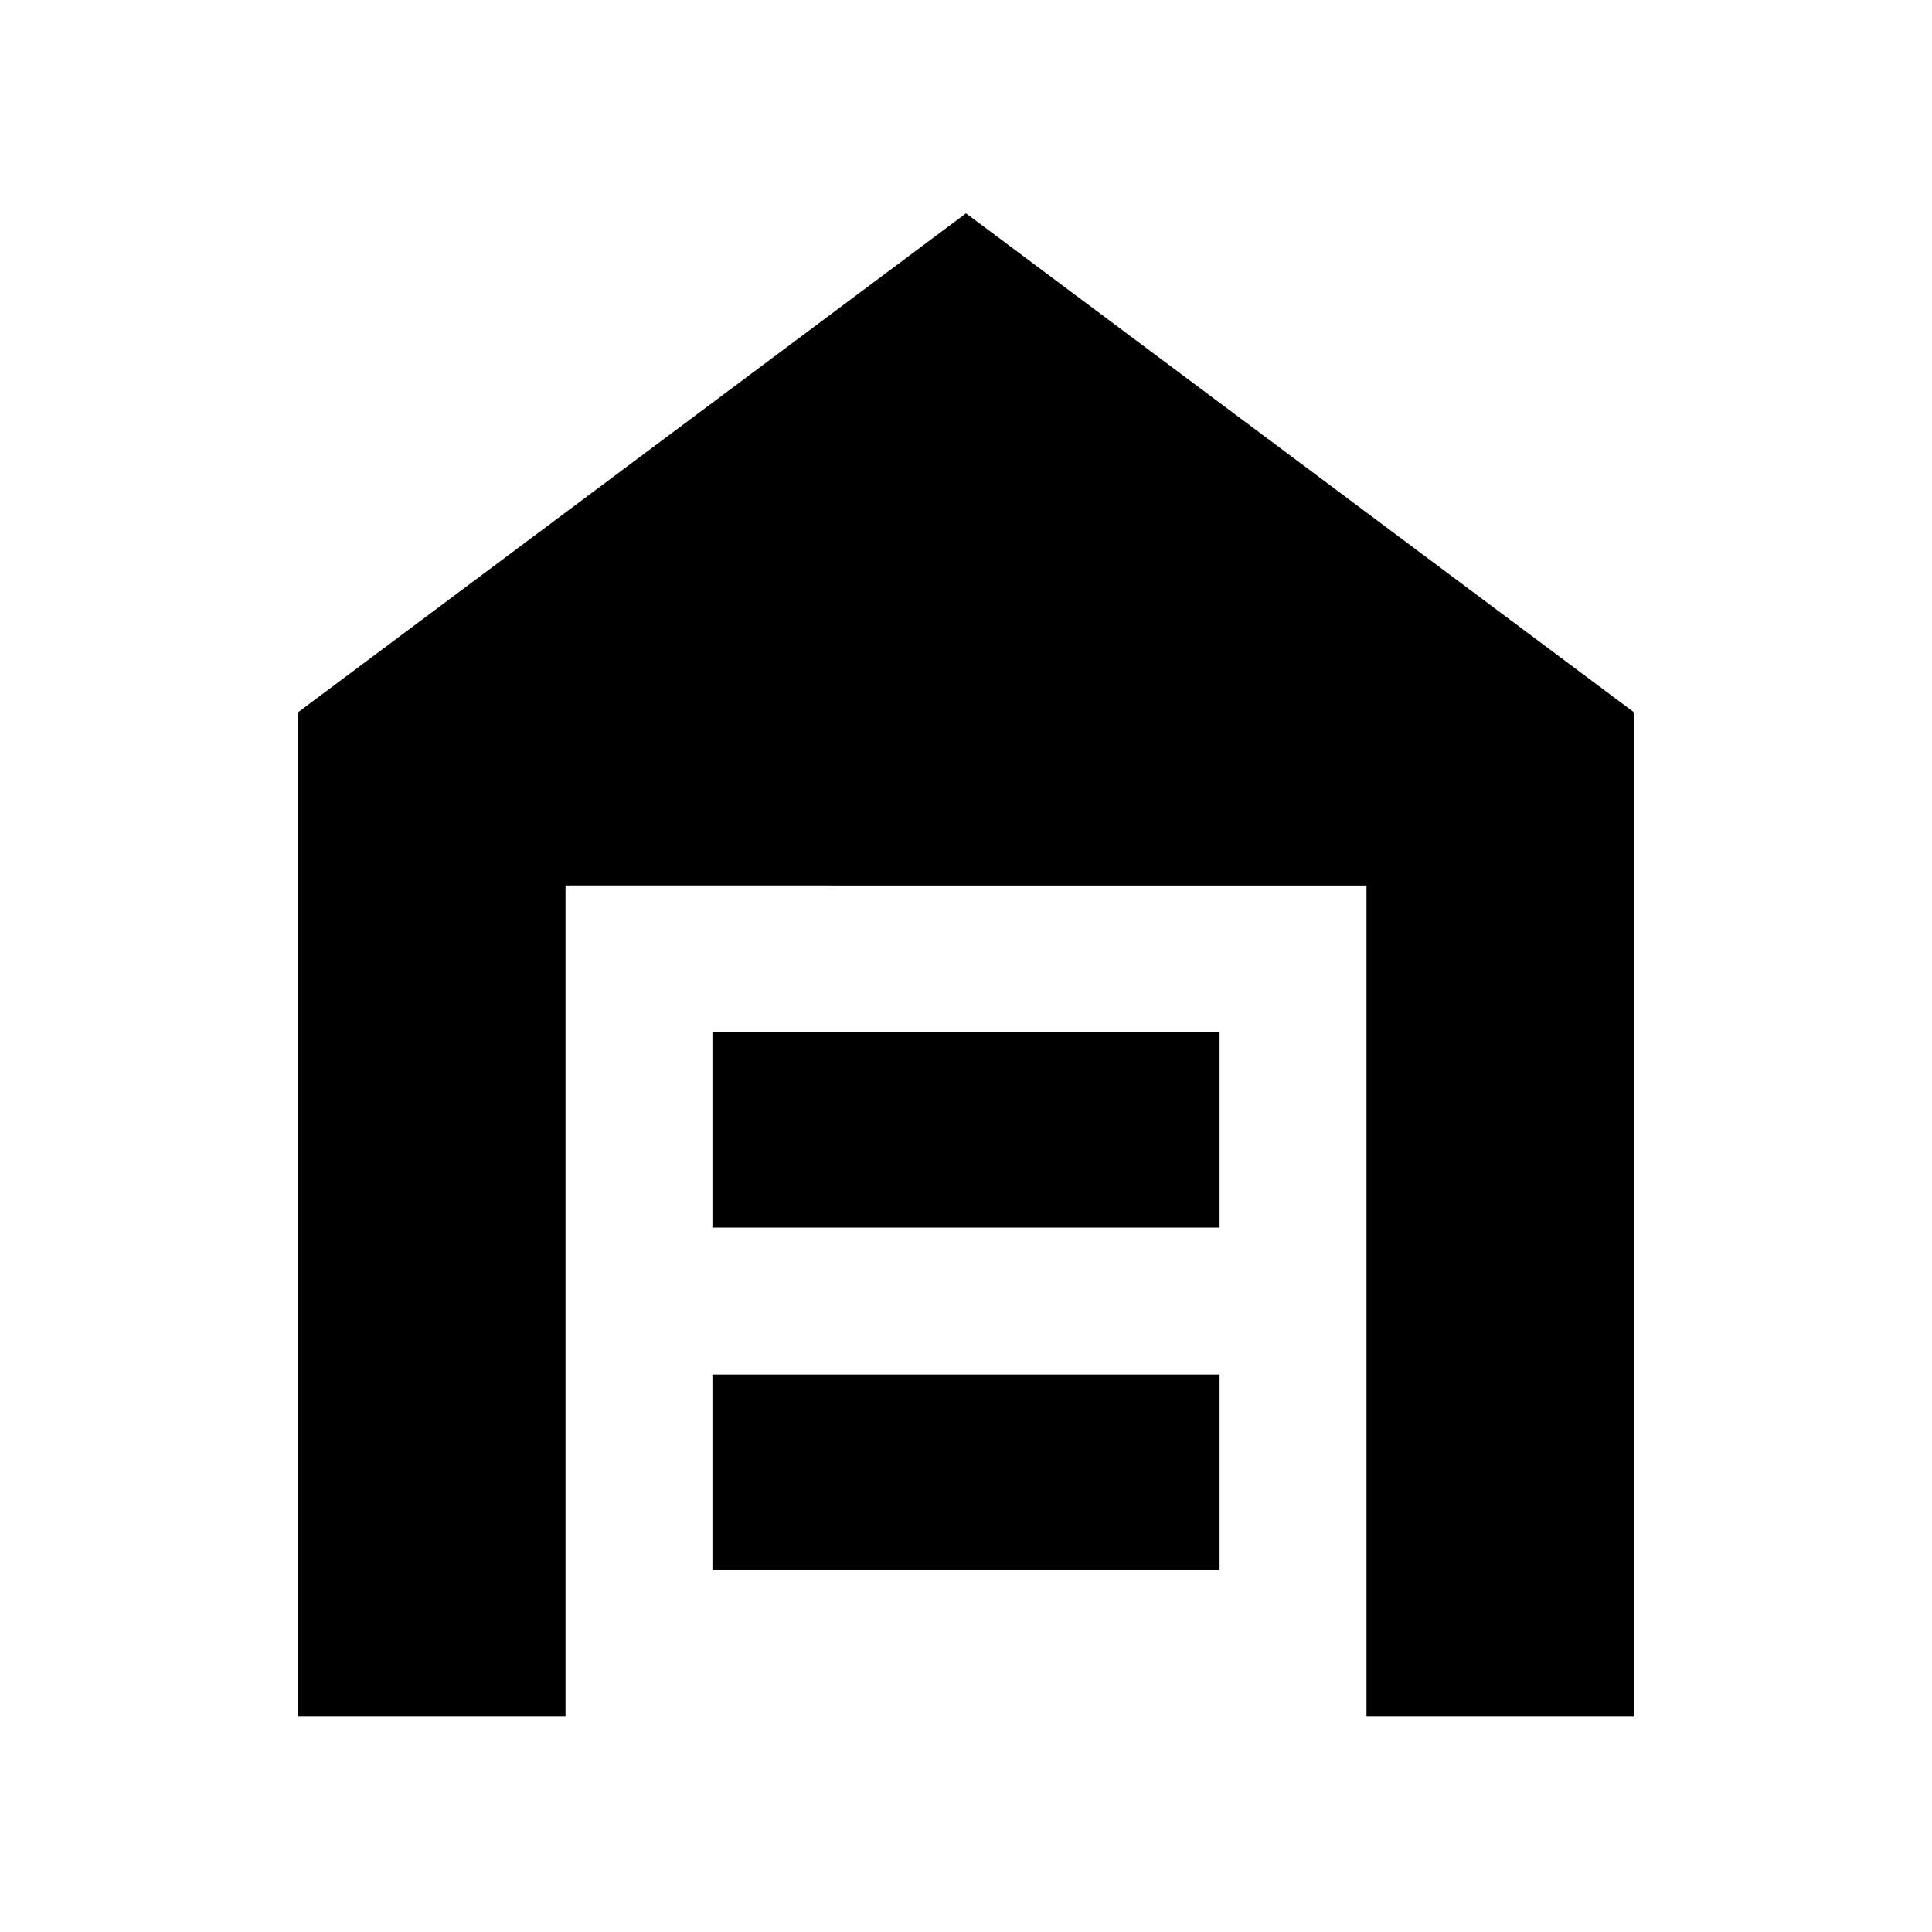 <svg xmlns="http://www.w3.org/2000/svg" height="48" viewBox="0 -960 960 960" width="48"><path d="M148-107v-499l332-248 332 248v499H679v-413H281v413H148Zm206-73h252v-97H354v97Zm0-170h252v-97H354v97Z"/></svg>